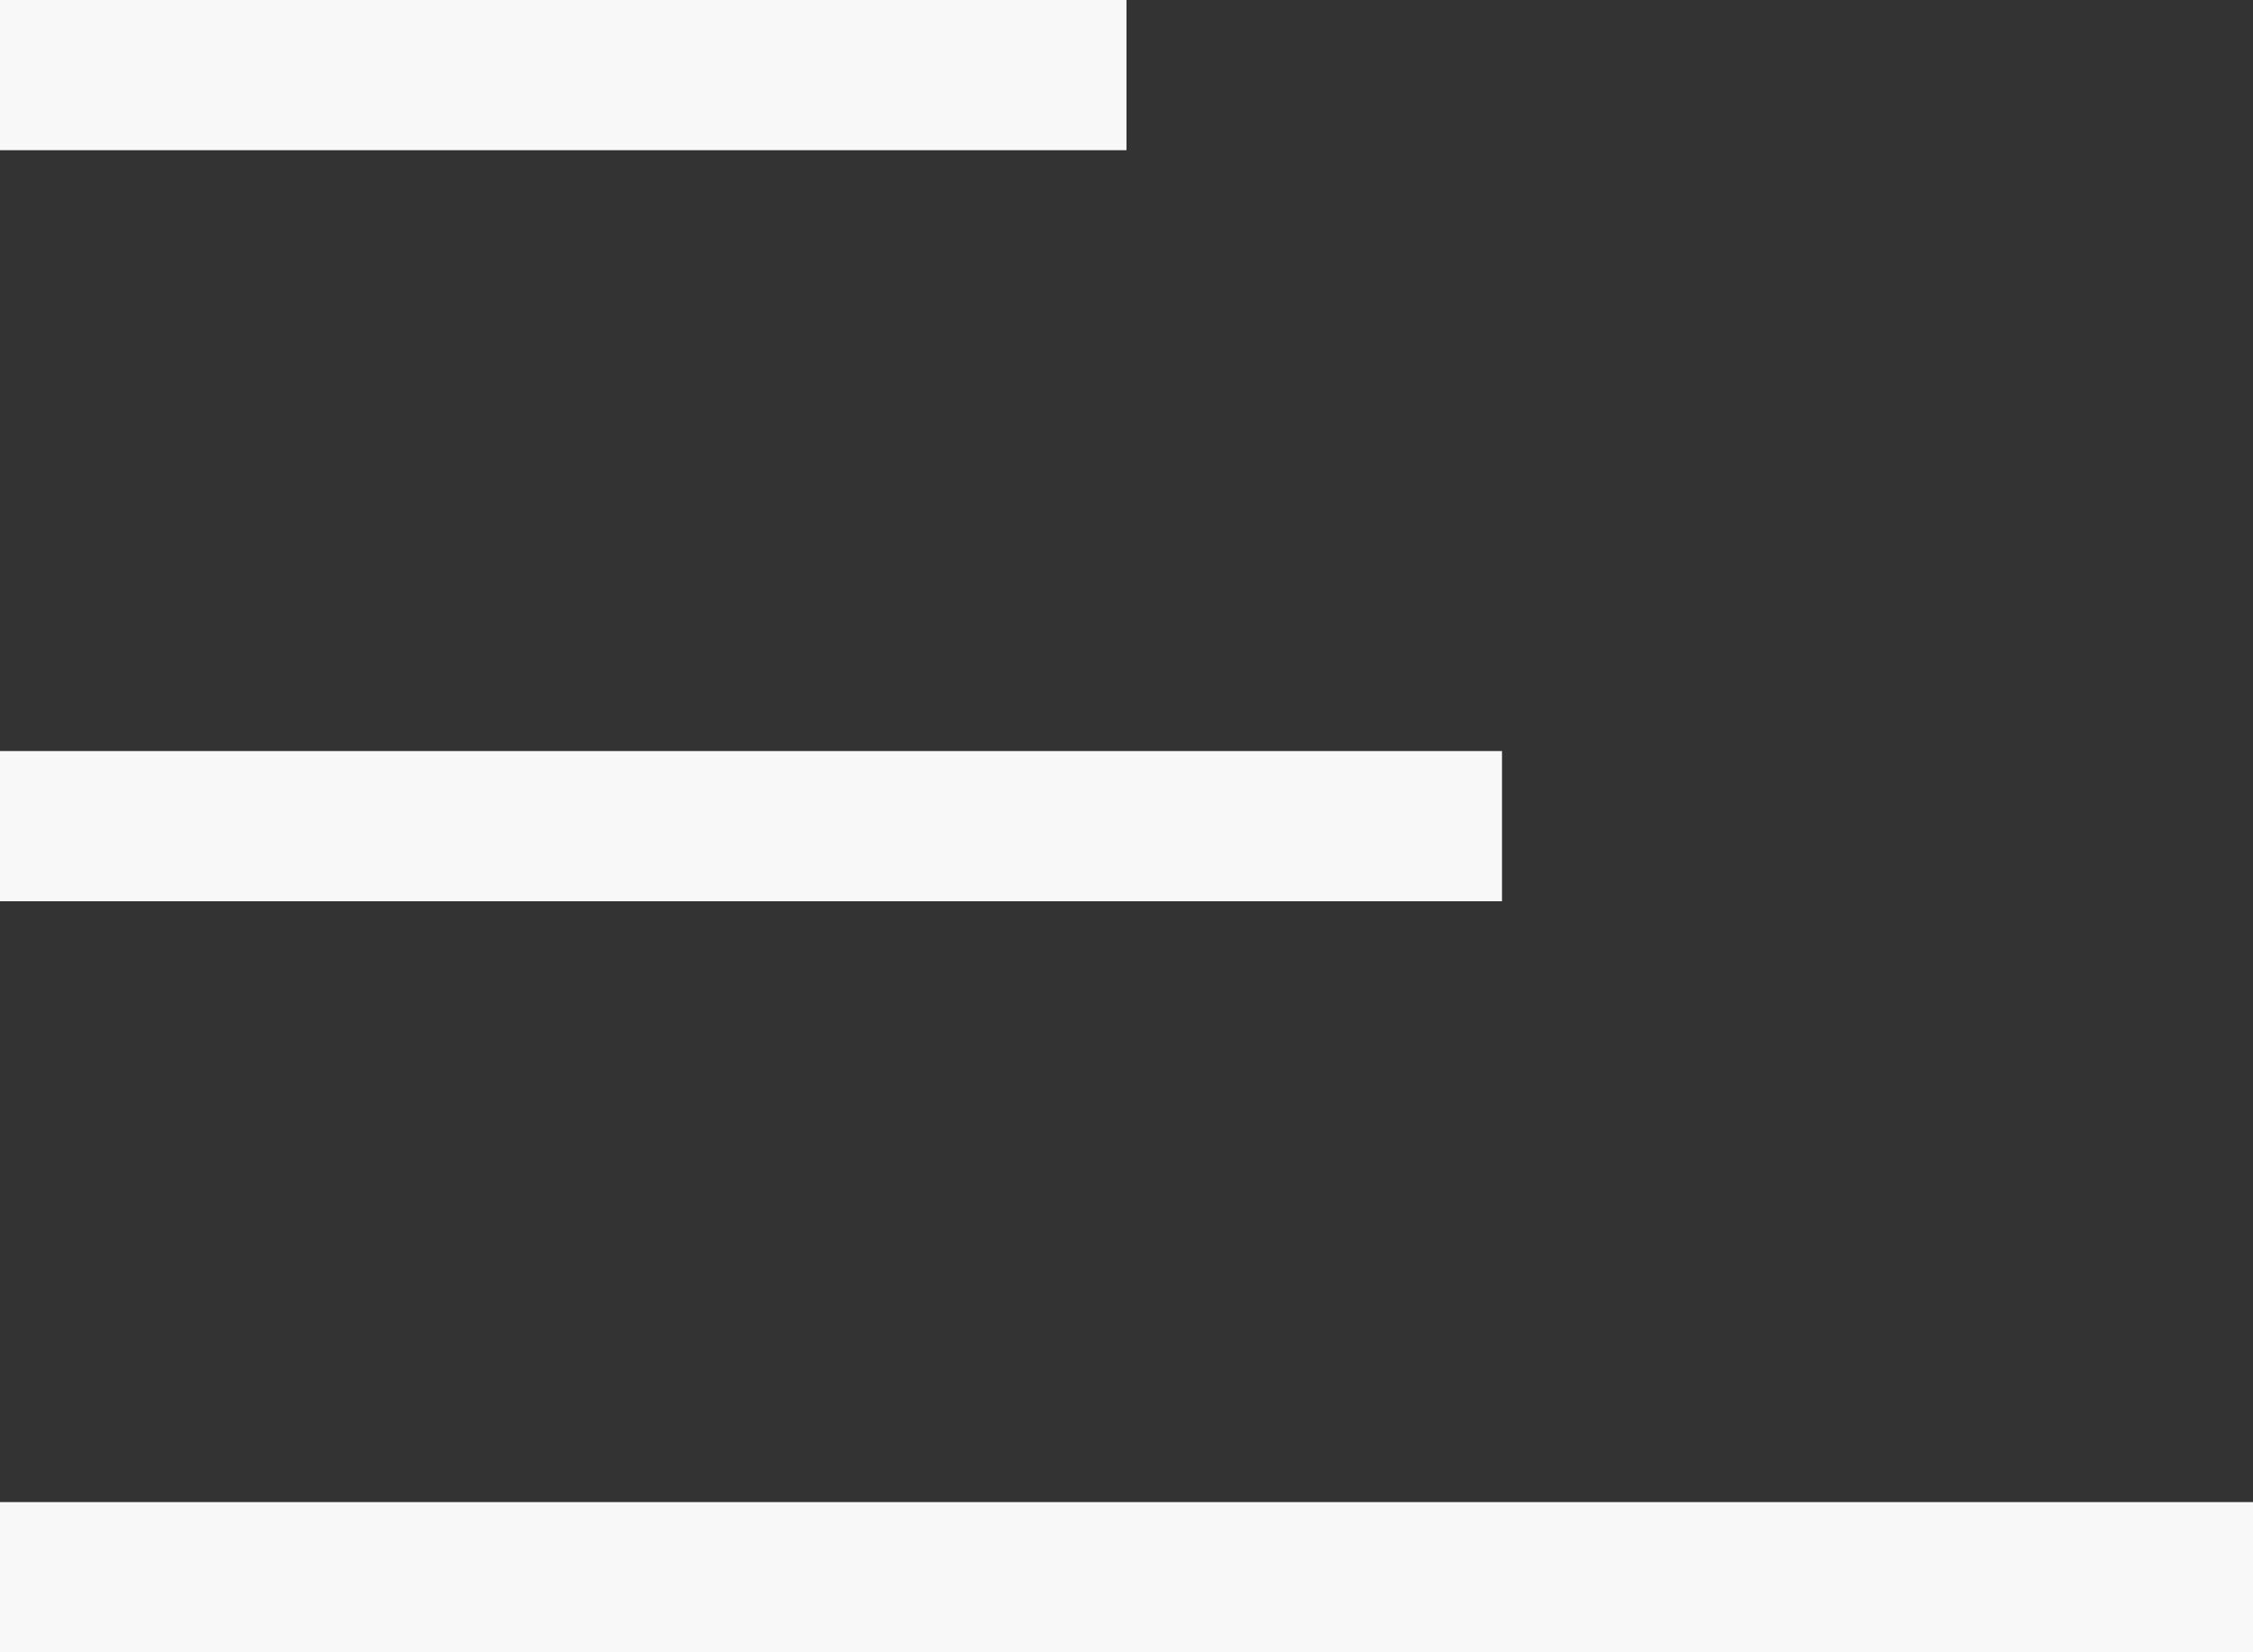 <svg width="30" height="22" viewBox="0 0 30 22" fill="none" xmlns="http://www.w3.org/2000/svg">
<rect x="0" y="0" width="30" height="22" fill="#333333" stroke="none"/>
<line y1="21" x2="30" y2="21" stroke="#F8F8F8" stroke-width="2"/>
<line y1="11" x2="20" y2="11" stroke="#F8F8F8" stroke-width="2"/>
<line y1="1" x2="15" y2="1" stroke="#F8F8F8" stroke-width="2"/>
</svg>

